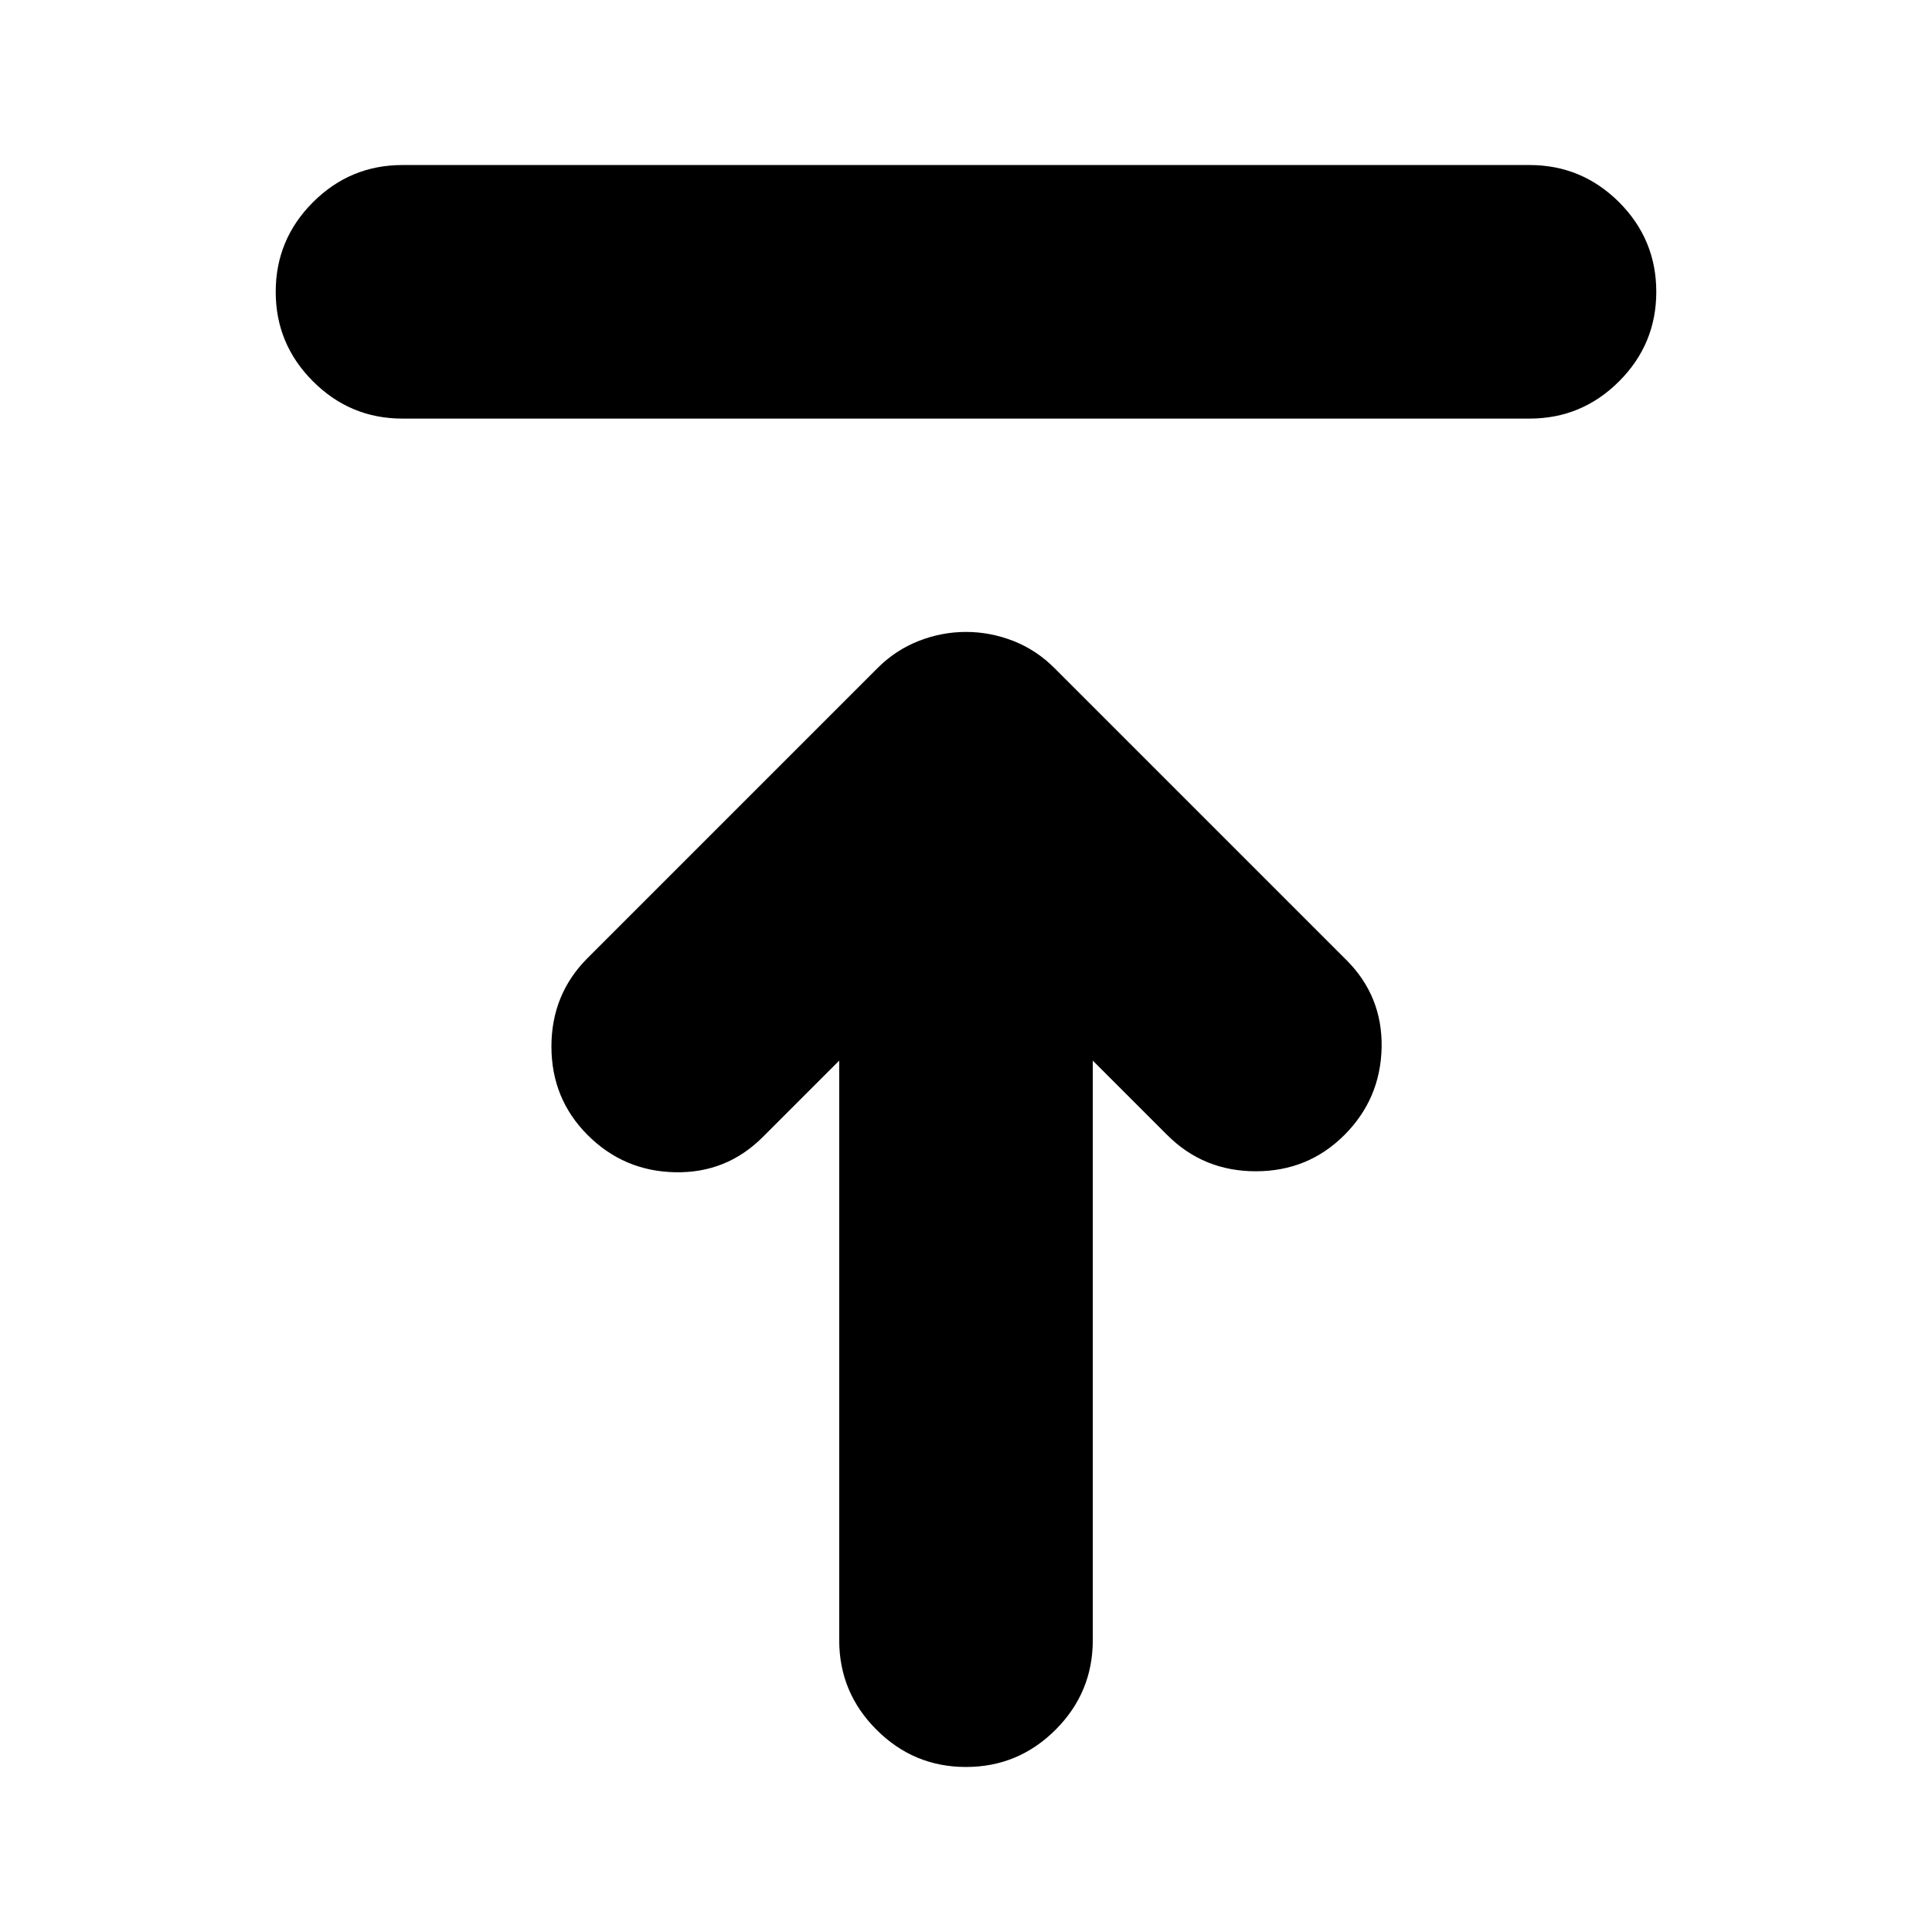<svg xmlns="http://www.w3.org/2000/svg" height="24" width="24"><path d="M5 5.2q-.65 0-1.112-.463-.463-.462-.463-1.112 0-.65.463-1.113Q4.35 2.05 5 2.05h14q.65 0 1.113.462.462.463.462 1.113 0 .65-.462 1.112Q19.65 5.2 19 5.2Zm7 16.75q-.65 0-1.112-.463-.463-.462-.463-1.112v-7.2l-.95.95q-.45.45-1.088.437Q7.75 14.55 7.3 14.1q-.45-.45-.45-1.1 0-.65.45-1.1l3.6-3.6q.225-.225.513-.338.287-.112.587-.112t.588.112q.287.113.512.338l3.625 3.625q.45.45.438 1.087-.013.638-.463 1.088-.45.45-1.1.45-.65 0-1.1-.45l-.925-.925v7.2q0 .65-.462 1.112-.463.463-1.113.463Z"/></svg>